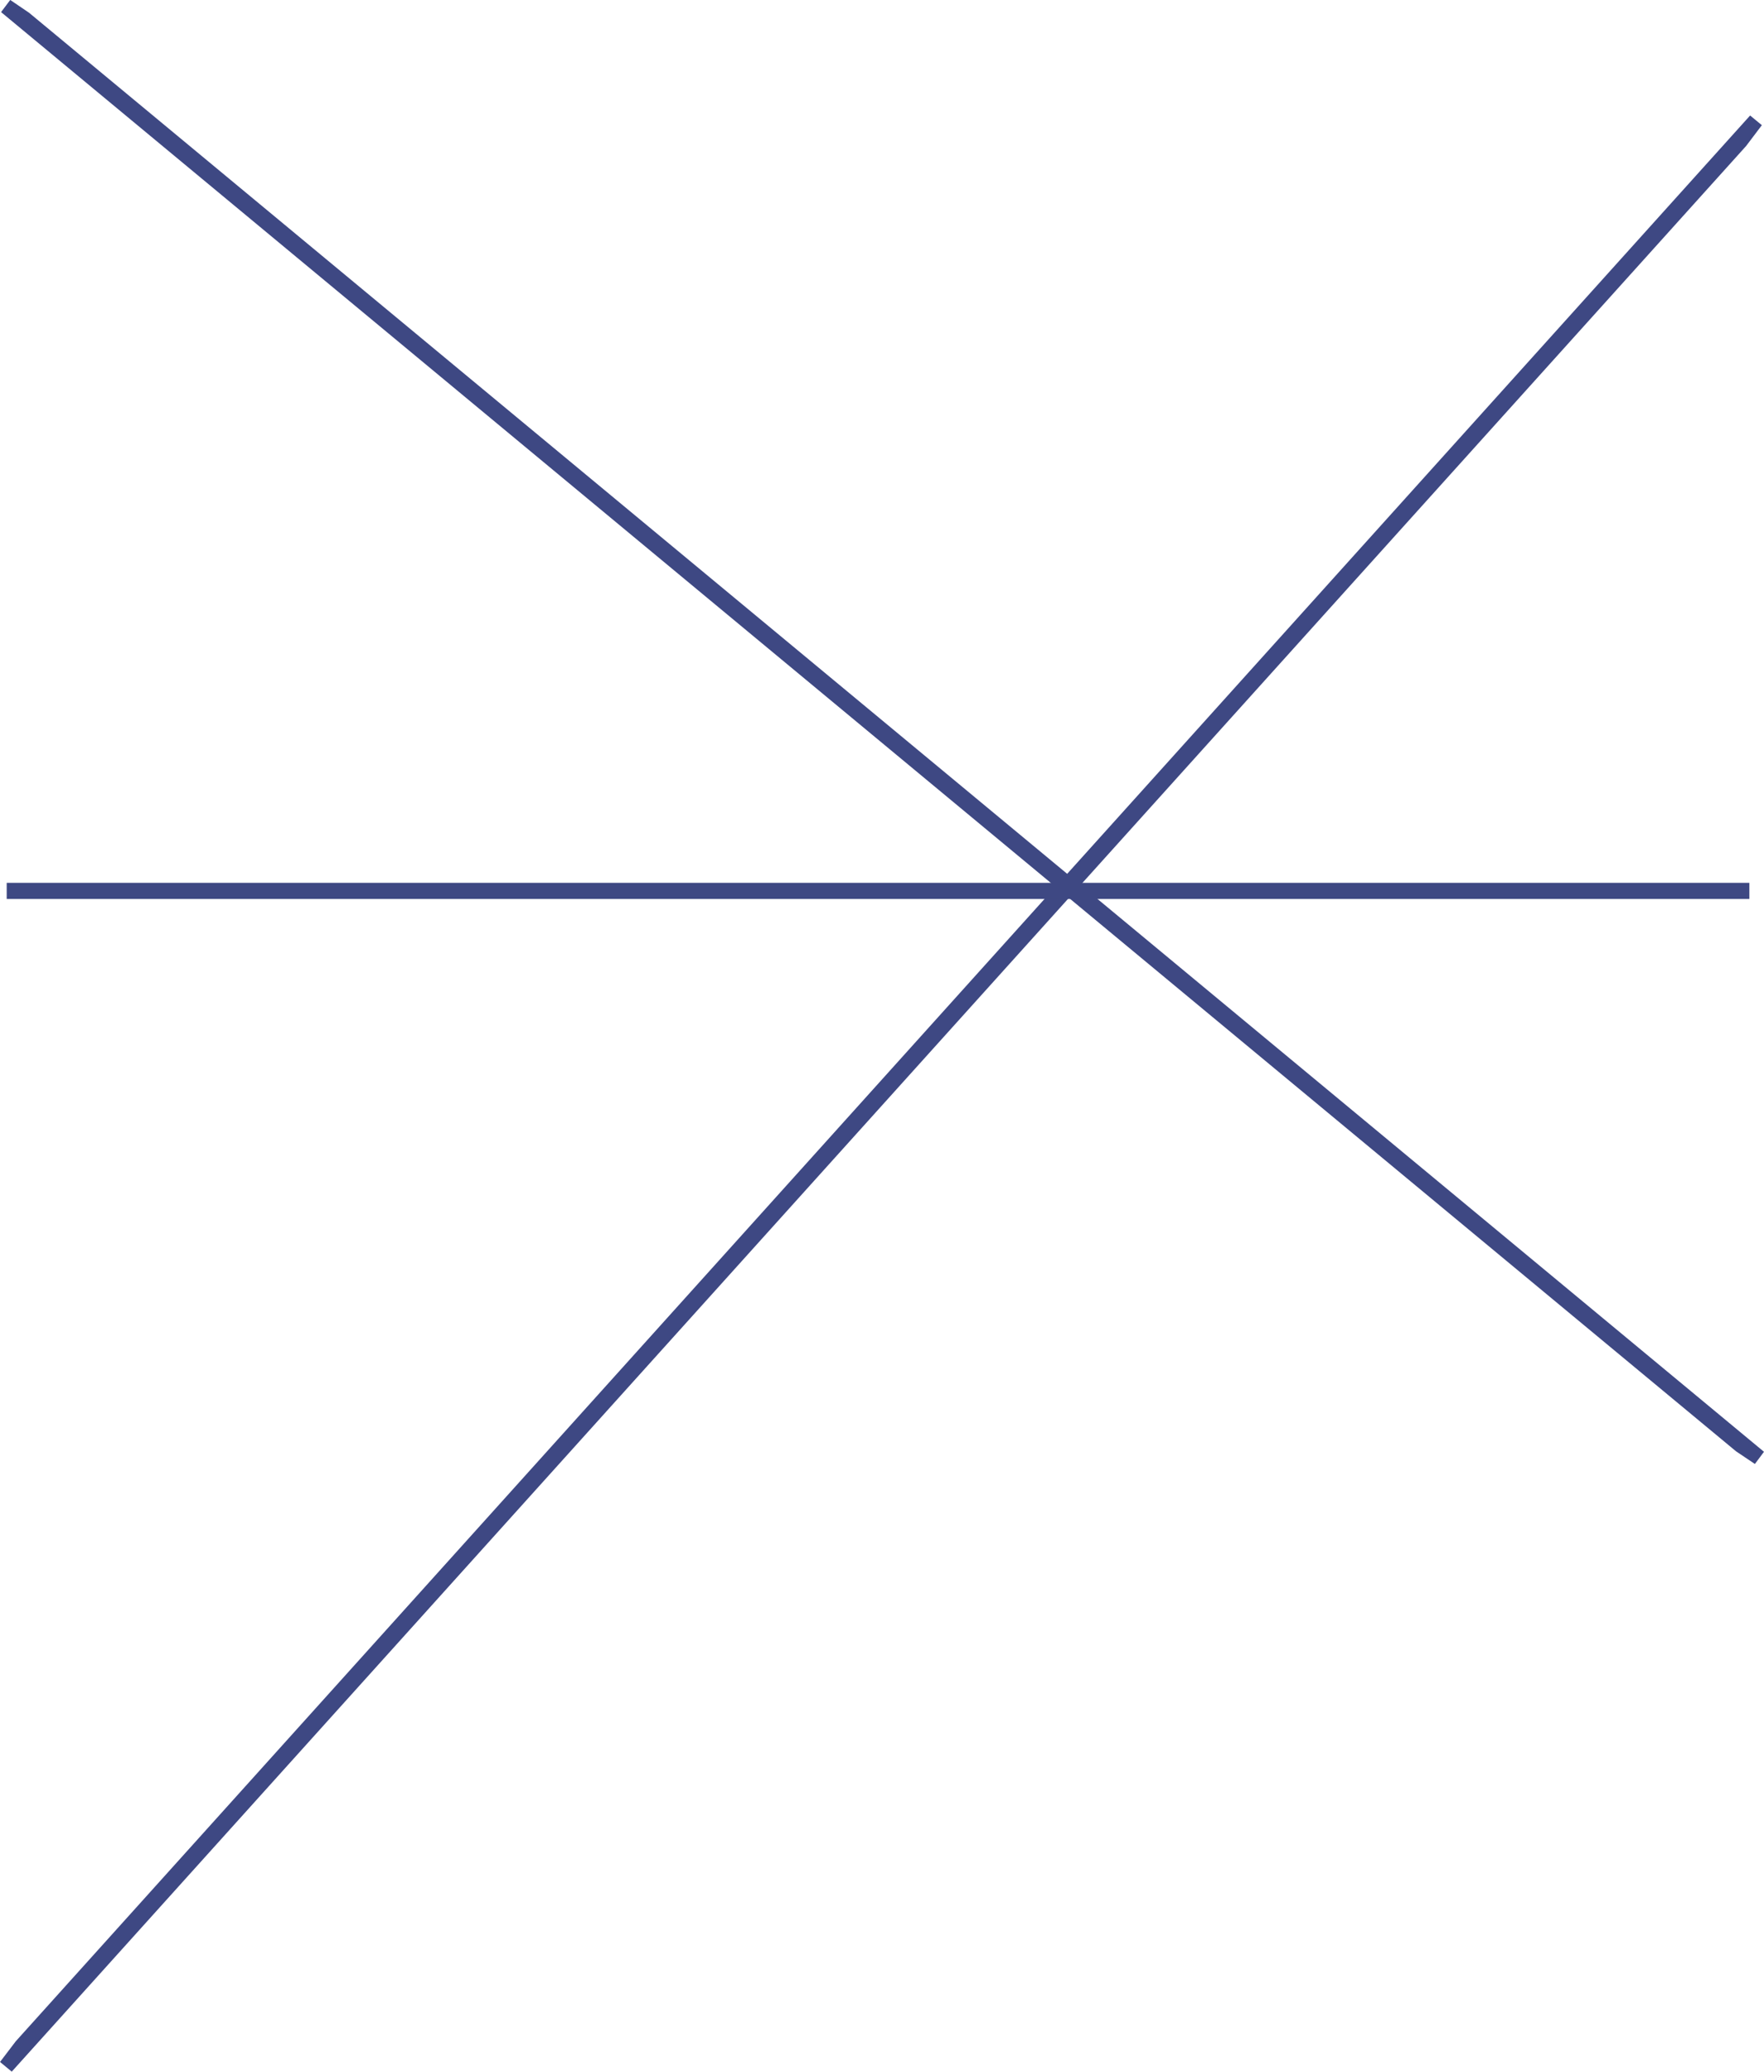 <svg id="Layer_1" data-name="Layer 1" xmlns="http://www.w3.org/2000/svg" xmlns:xlink="http://www.w3.org/1999/xlink" viewBox="0 0 115.83 136.06"><defs><style>.cls-1{fill:none;}.cls-2{clip-path:url(#clip-path);}.cls-3{fill:#00baff;stroke:#3e4883;}</style><clipPath id="clip-path" transform="translate(0 0)"><rect class="cls-1" x="-57.92" y="-83.4" width="231.5" height="304"/></clipPath></defs><title>blue</title><g class="cls-2"><g id="Group_1-2" data-name="Group 1-2"><g id="Line_1" data-name="Line 1"><polygon class="cls-3" points="1.42 134.38 115.29 7.92 114.27 9.27 0.4 135.72 1.42 134.38"/></g><g id="Line_3" data-name="Line 3"><rect class="cls-3" x="0.94" y="58.48" width="113.43" height="0.06"/></g><g id="Line_1-2" data-name="Line 1-2"><polygon class="cls-3" points="1.61 1.24 115.51 95.73 114.29 94.91 0.39 0.41 1.61 1.24"/></g></g></g></svg>